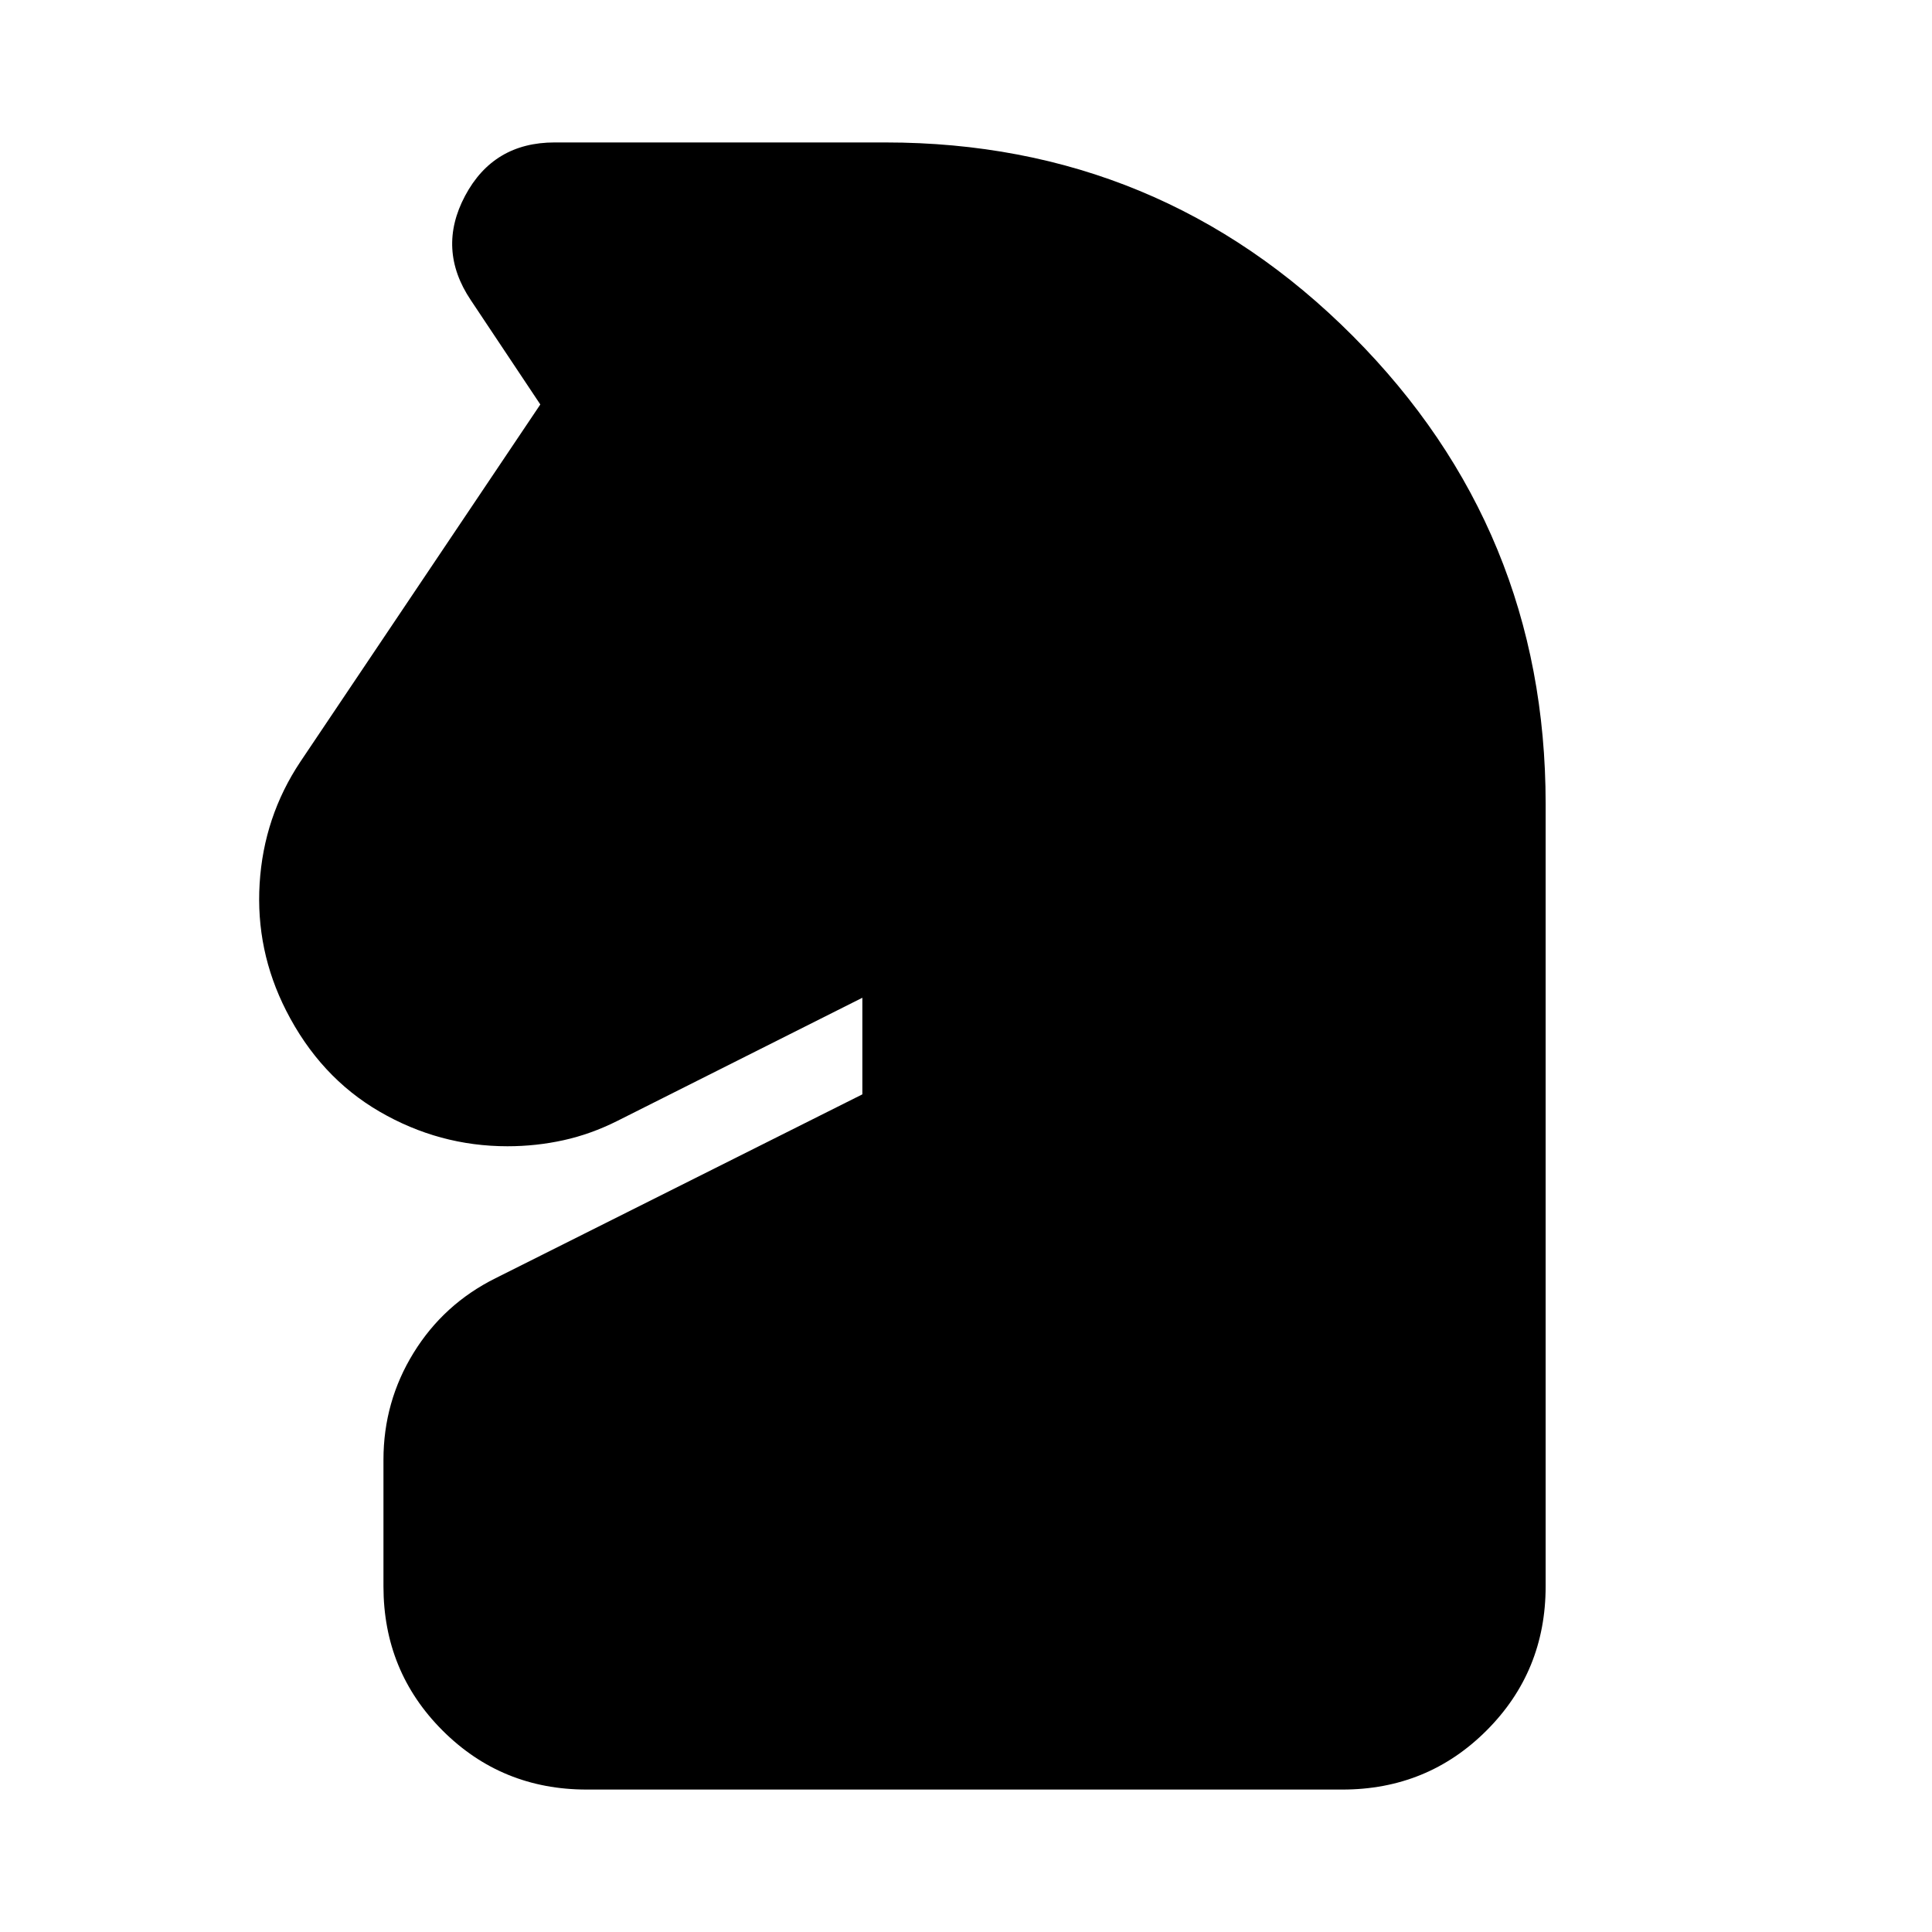 <svg xmlns="http://www.w3.org/2000/svg" height="24" viewBox="0 -960 960 960" width="24"><path d="M291.54-70.78q-42.3 0-71.65-29.35-29.35-29.35-29.35-71.65v-62.85q0-28.85 14.96-53.13t40.74-37.11l182.26-91.35v-48l-121.67 61.16q-13.2 6.63-26.83 9.63-13.63 3-27.83 3-33.95 0-63.59-17.23-29.65-17.23-46.41-50.19-15.19-29.89-13.16-63.1 2.03-33.2 20.23-60.53l119.24-177.54-34.55-51.85q-16.95-25.28-2.84-51.82 14.11-26.53 44.52-26.53H440q136.35 0 232.19 96.15 95.83 96.16 95.83 232.44v388.85q0 42.3-29.35 71.65-29.34 29.35-71.65 29.35H291.54Z"/></svg>